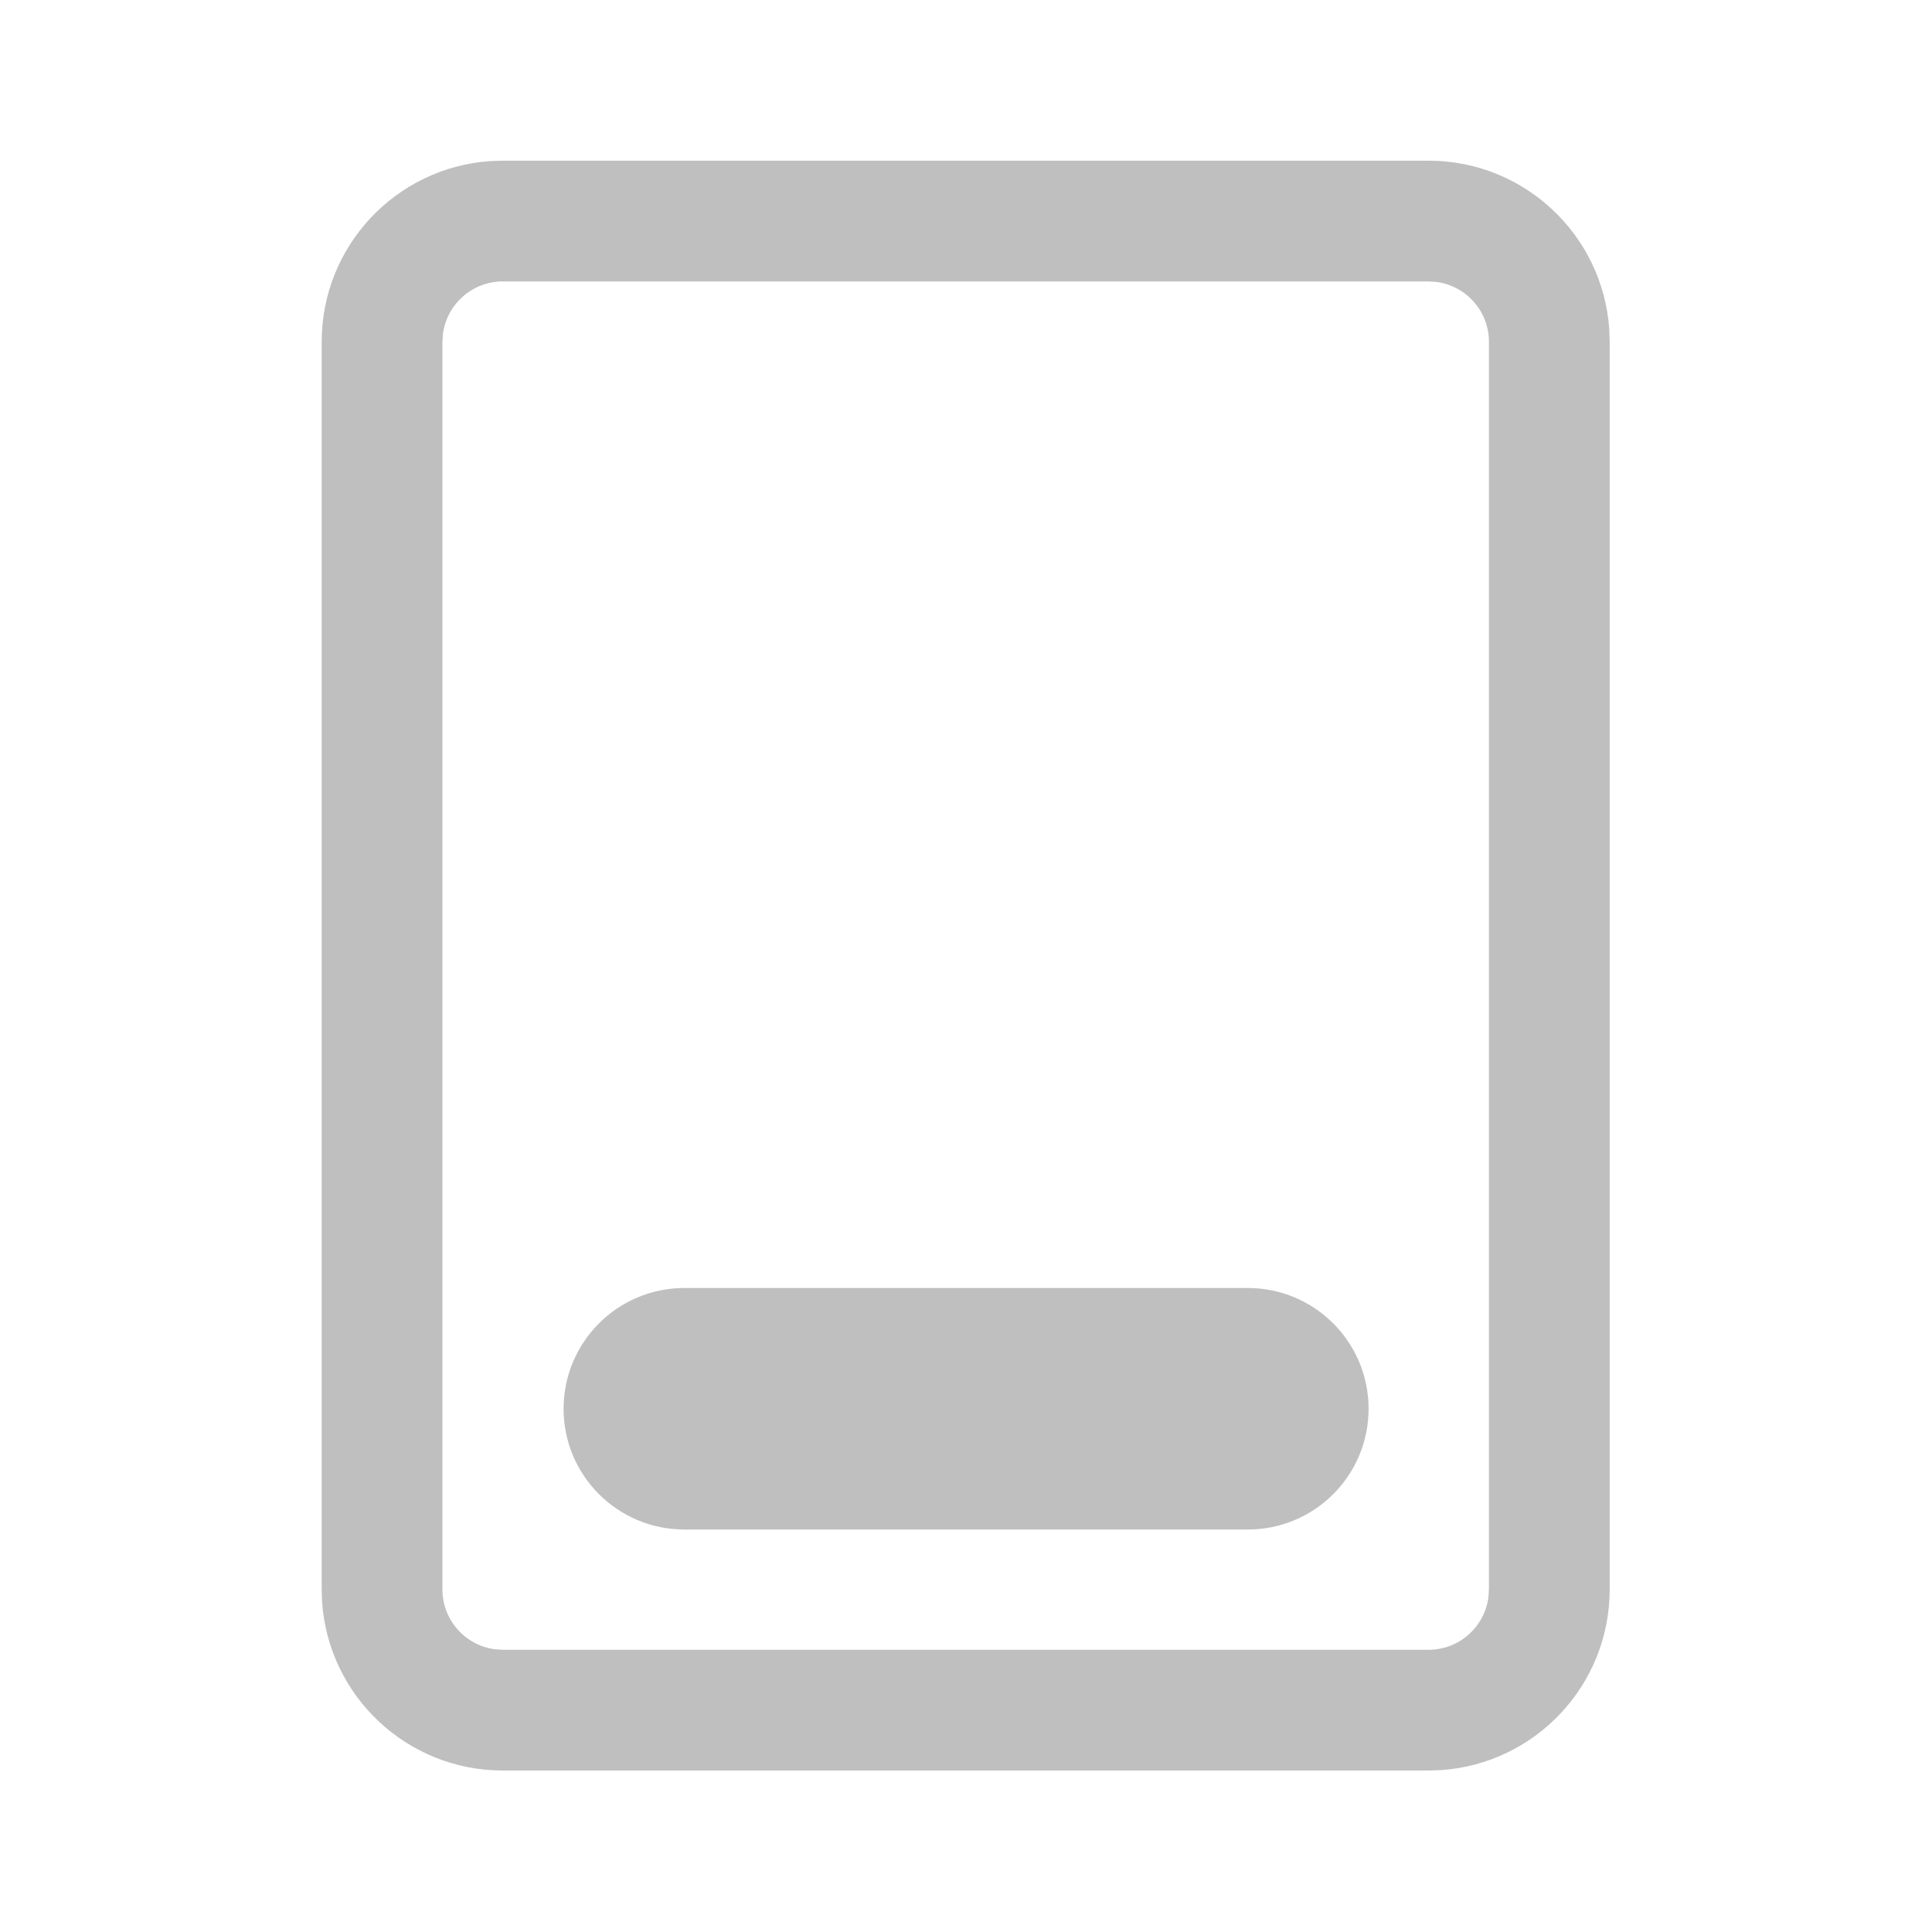 <svg width="512" height="512" viewBox="0 0 24 24" fill="none" xmlns="http://www.w3.org/2000/svg"><path d="M8.501 16C7.673 16 7.001 16.672 7.001 17.5C7.001 18.329 7.673 19 8.501 19H15.501C16.33 19 17.001 18.329 17.001 17.5C17.001 16.672 16.33 16 15.501 16H8.501ZM19.991 4.092C19.912 2.921 18.937 1.996 17.746 1.996H6.246L6.092 2.001C4.921 2.08 3.996 3.055 3.996 4.246V19.744L4.001 19.898C4.08 21.069 5.055 21.994 6.246 21.994H17.746L17.9 21.989C19.071 21.91 19.996 20.935 19.996 19.744V4.246L19.991 4.092ZM6.246 3.496H17.746L17.848 3.503C18.214 3.553 18.496 3.866 18.496 4.246V19.744L18.489 19.846C18.439 20.212 18.126 20.494 17.746 20.494H6.246L6.144 20.487C5.778 20.438 5.496 20.124 5.496 19.744V4.246L5.503 4.144C5.553 3.778 5.866 3.496 6.246 3.496Z" fill="#bfbfbf"/></svg>
